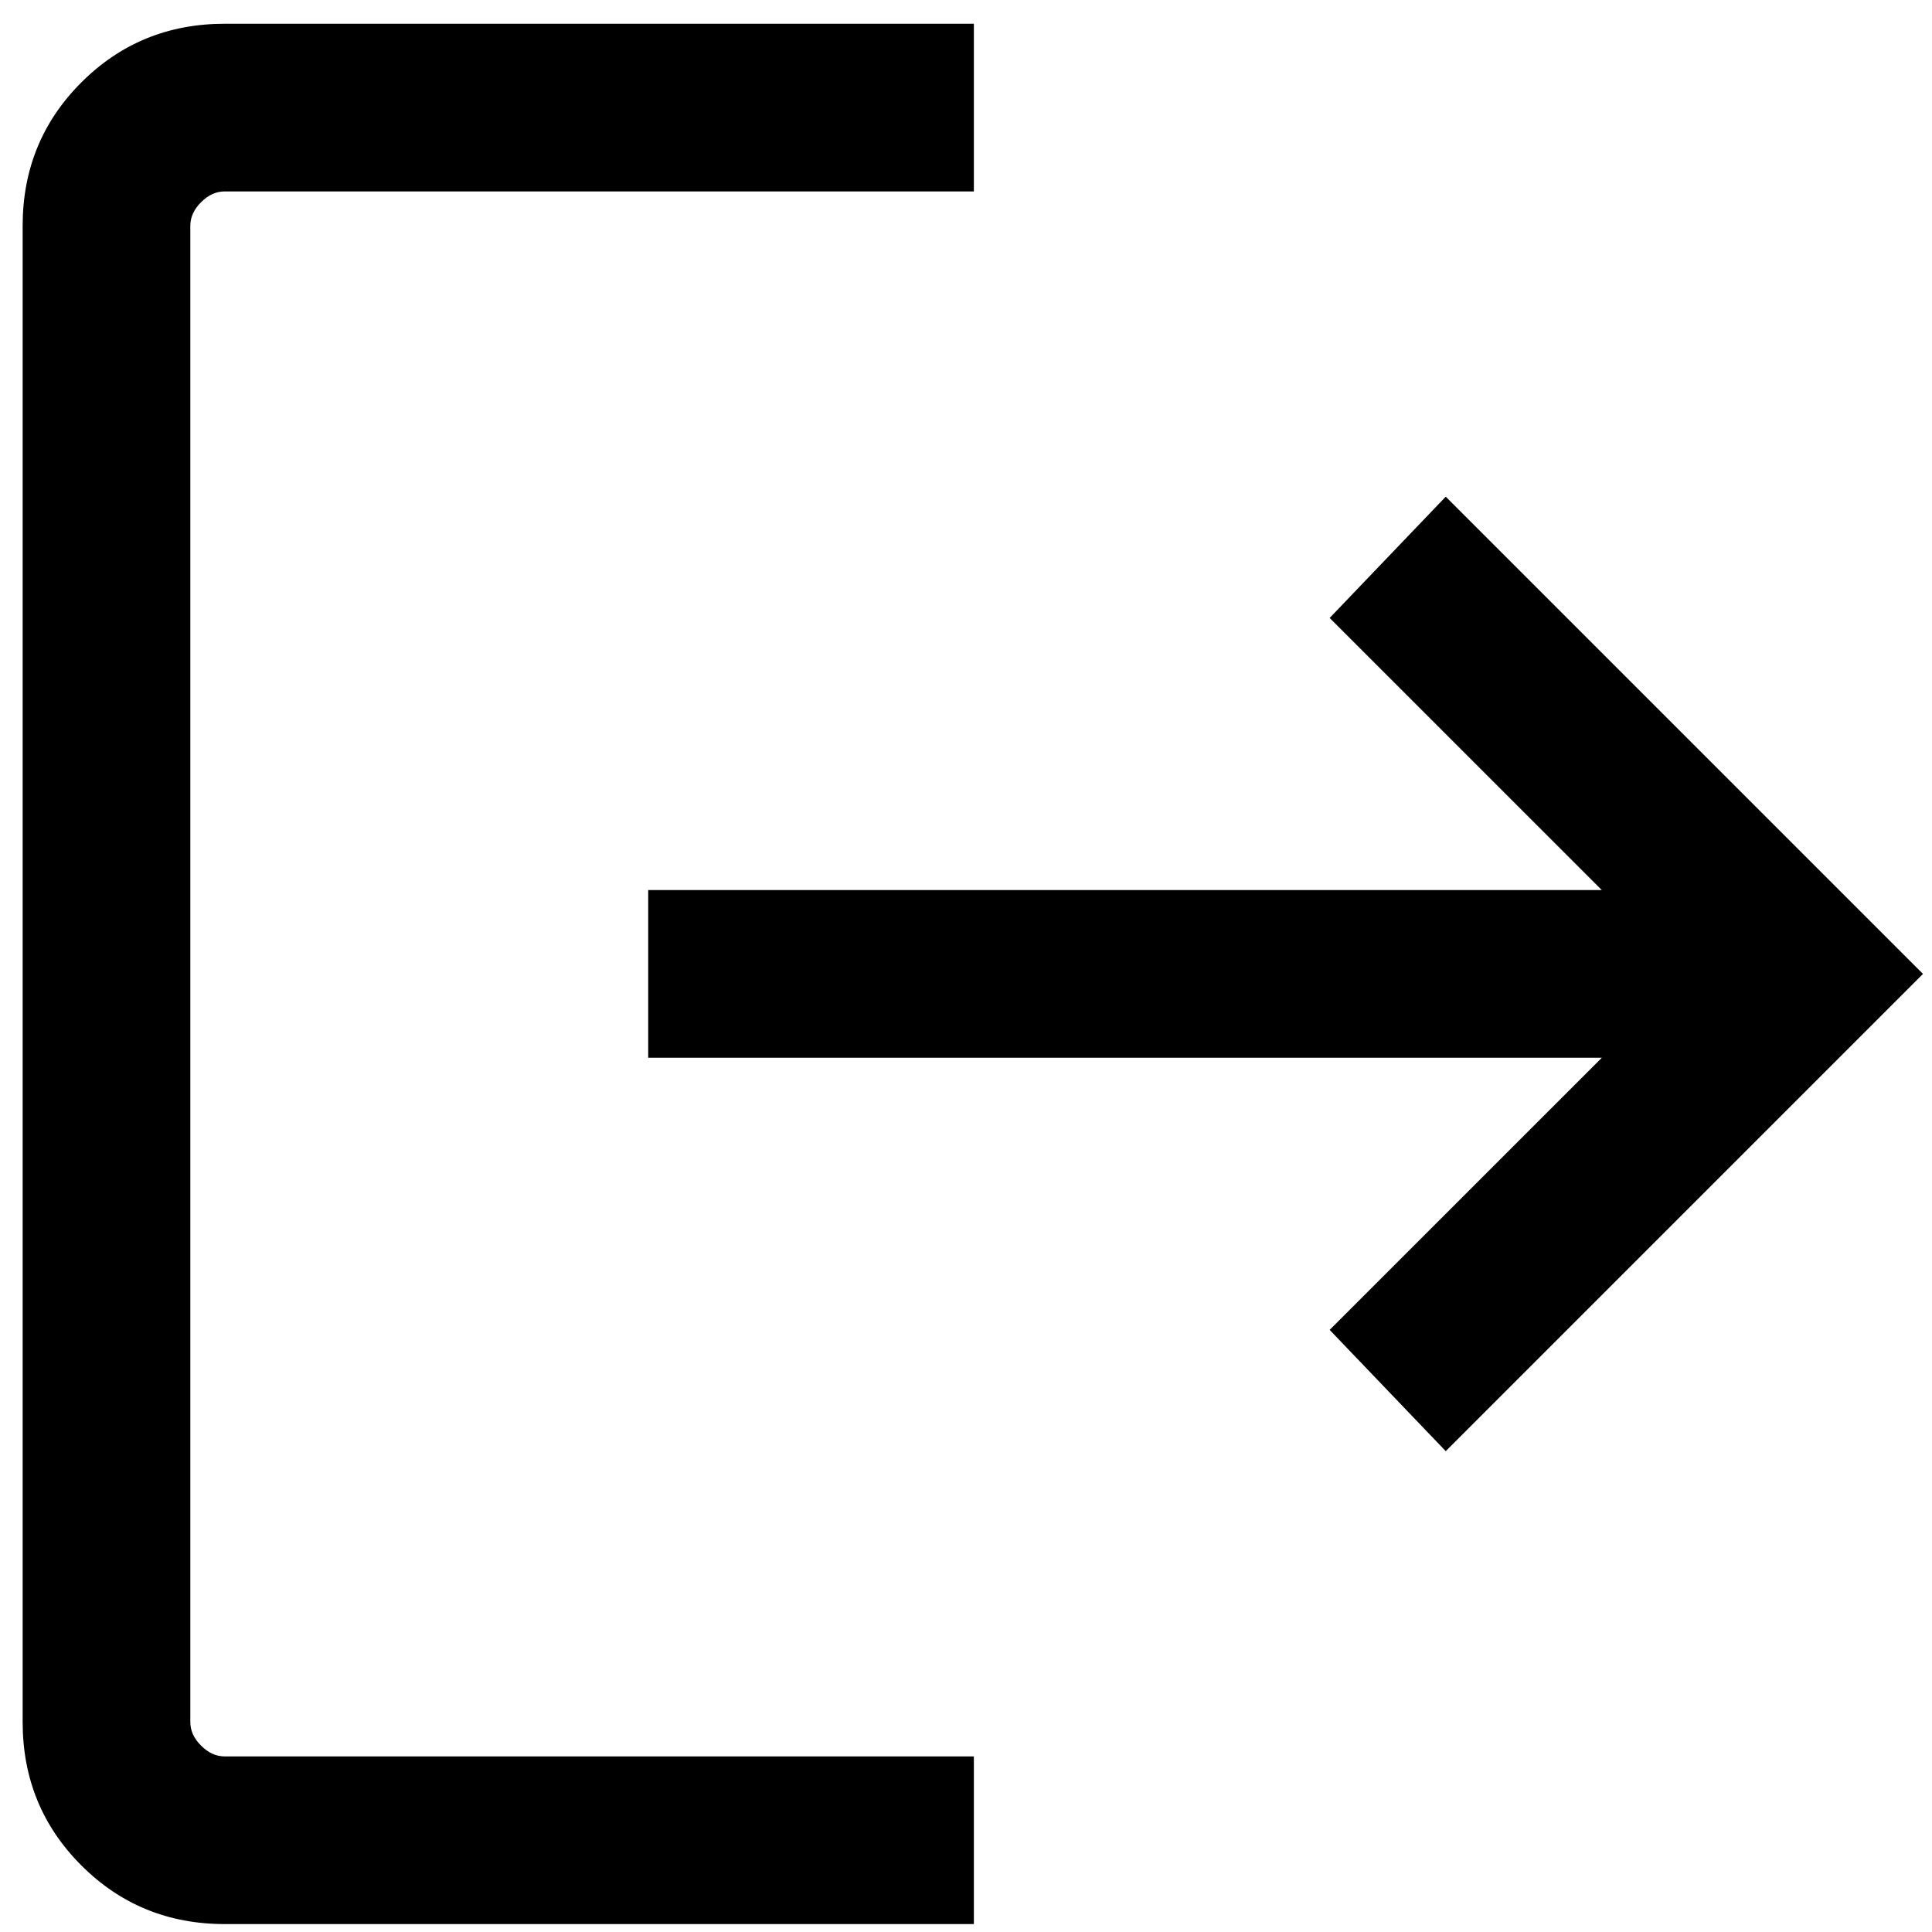 <svg width="61" height="61" viewBox="0 0 61 61" fill="none" xmlns="http://www.w3.org/2000/svg">
<path d="M7.095 60.75C5.312 60.75 3.803 60.132 2.568 58.897C1.332 57.662 0.715 56.153 0.715 54.37V7.13C0.715 5.347 1.332 3.838 2.568 2.603C3.803 1.368 5.312 0.75 7.095 0.75H30.748V6.044H7.095C6.823 6.044 6.575 6.157 6.349 6.384C6.122 6.61 6.009 6.859 6.009 7.13V54.37C6.009 54.642 6.122 54.89 6.349 55.116C6.575 55.343 6.823 55.456 7.095 55.456H30.748V60.75H7.095ZM45.647 45.818L41.982 41.989L50.575 33.397H20.466V28.103H50.575L41.982 19.511L45.647 15.682L60.715 30.75L45.647 45.818Z" fill="black"/>
</svg>
